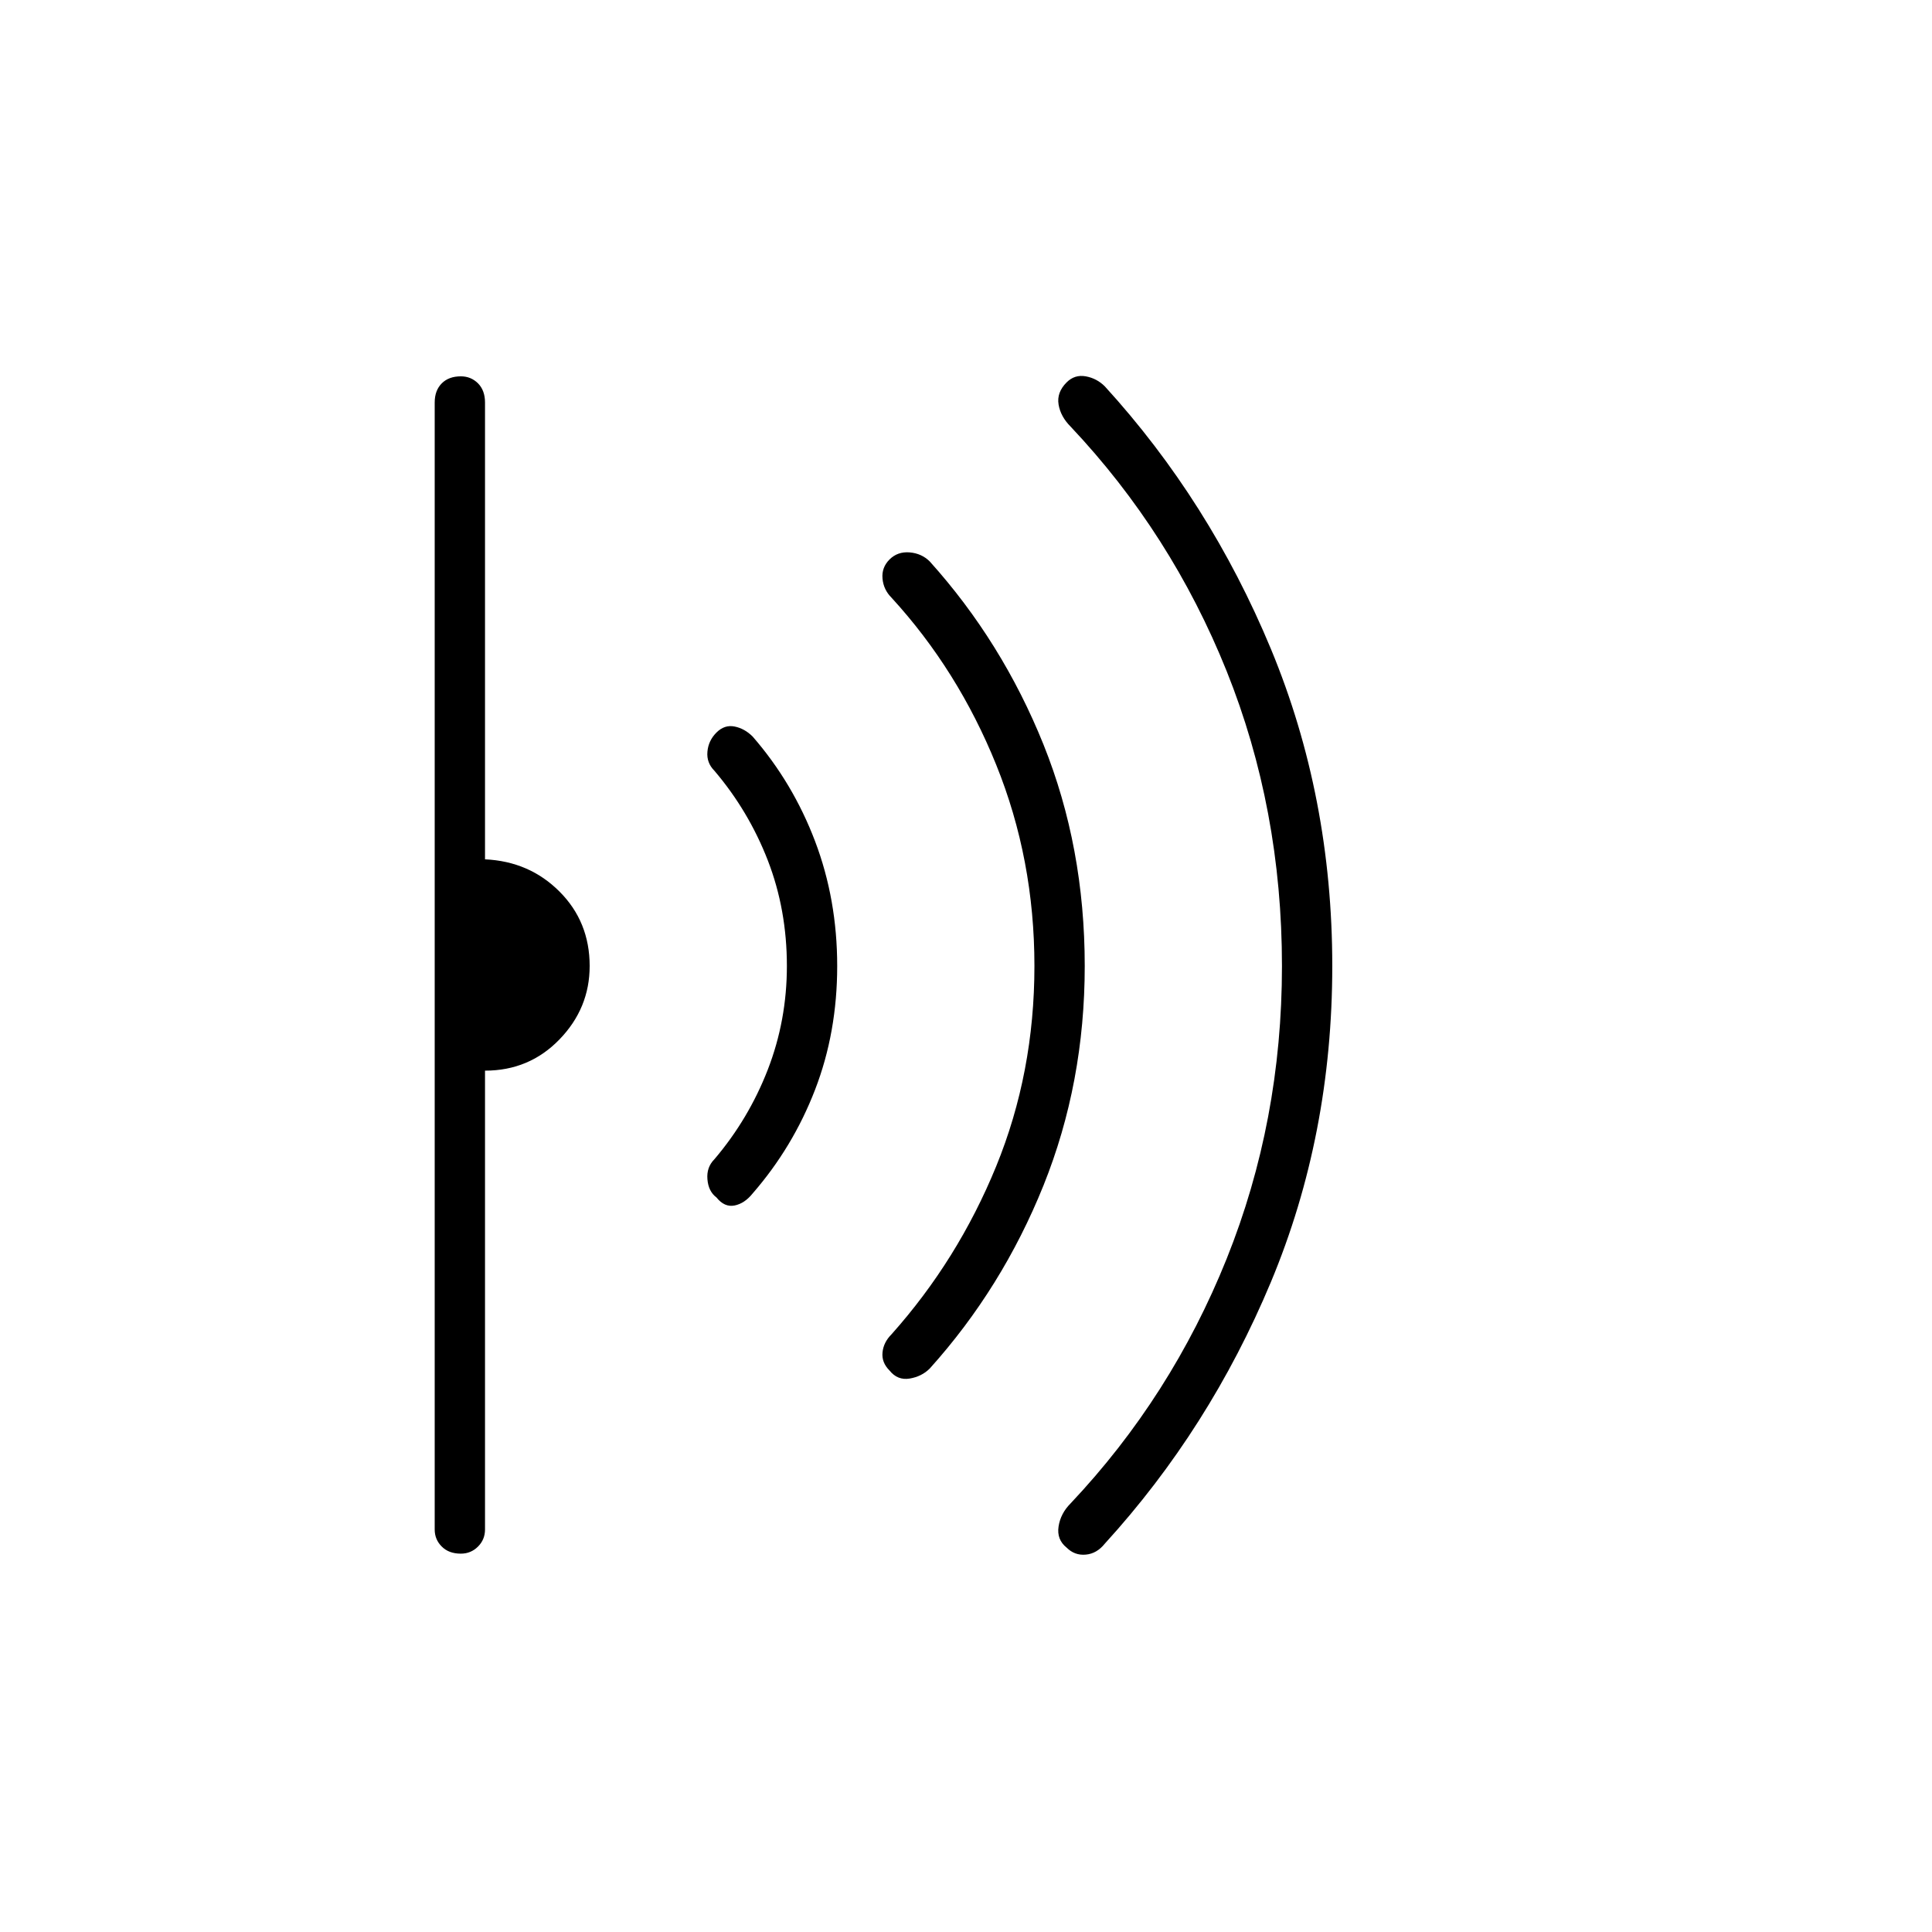 <svg xmlns="http://www.w3.org/2000/svg" height="24" width="24"><path d="M16.55 12q0 2.1-.762 3.925-.763 1.825-2.063 3.25-.1.125-.237.137-.138.013-.238-.087-.125-.1-.1-.263.025-.162.15-.287 1.25-1.325 1.938-3.038.687-1.712.687-3.637 0-1.95-.687-3.663Q14.55 6.625 13.3 5.3q-.125-.125-.15-.275-.025-.15.1-.275.1-.1.238-.075.137.025.237.125 1.3 1.425 2.063 3.262Q16.55 9.9 16.55 12Zm-3.075 0q0 1.45-.512 2.725Q12.45 16 11.55 17q-.1.1-.25.125-.15.025-.25-.1-.1-.1-.087-.225.012-.125.112-.225.825-.925 1.3-2.087.475-1.163.475-2.488t-.475-2.5q-.475-1.175-1.3-2.075-.1-.1-.112-.237-.013-.138.087-.238.1-.1.25-.088.15.013.25.113.9 1 1.413 2.275.512 1.275.512 2.75ZM10.4 12q0 .825-.275 1.537-.275.713-.775 1.288-.1.125-.225.15Q9 15 8.9 14.875q-.1-.075-.112-.225-.013-.15.087-.25.425-.5.663-1.113.237-.612.237-1.287 0-.7-.237-1.312-.238-.613-.663-1.113-.1-.1-.087-.238Q8.8 9.2 8.9 9.1q.1-.1.225-.075.125.025.225.125.5.575.775 1.3.275.725.275 1.55Zm-3.075 0q0 .525-.375.912-.375.388-.925.388V19q0 .125-.087.212-.088.088-.213.088-.15 0-.237-.088Q5.4 19.125 5.4 19V5q0-.15.088-.238.087-.087.237-.087.125 0 .213.087.087.088.087.238v5.675q.55.025.925.4t.375.925Z"/></svg>